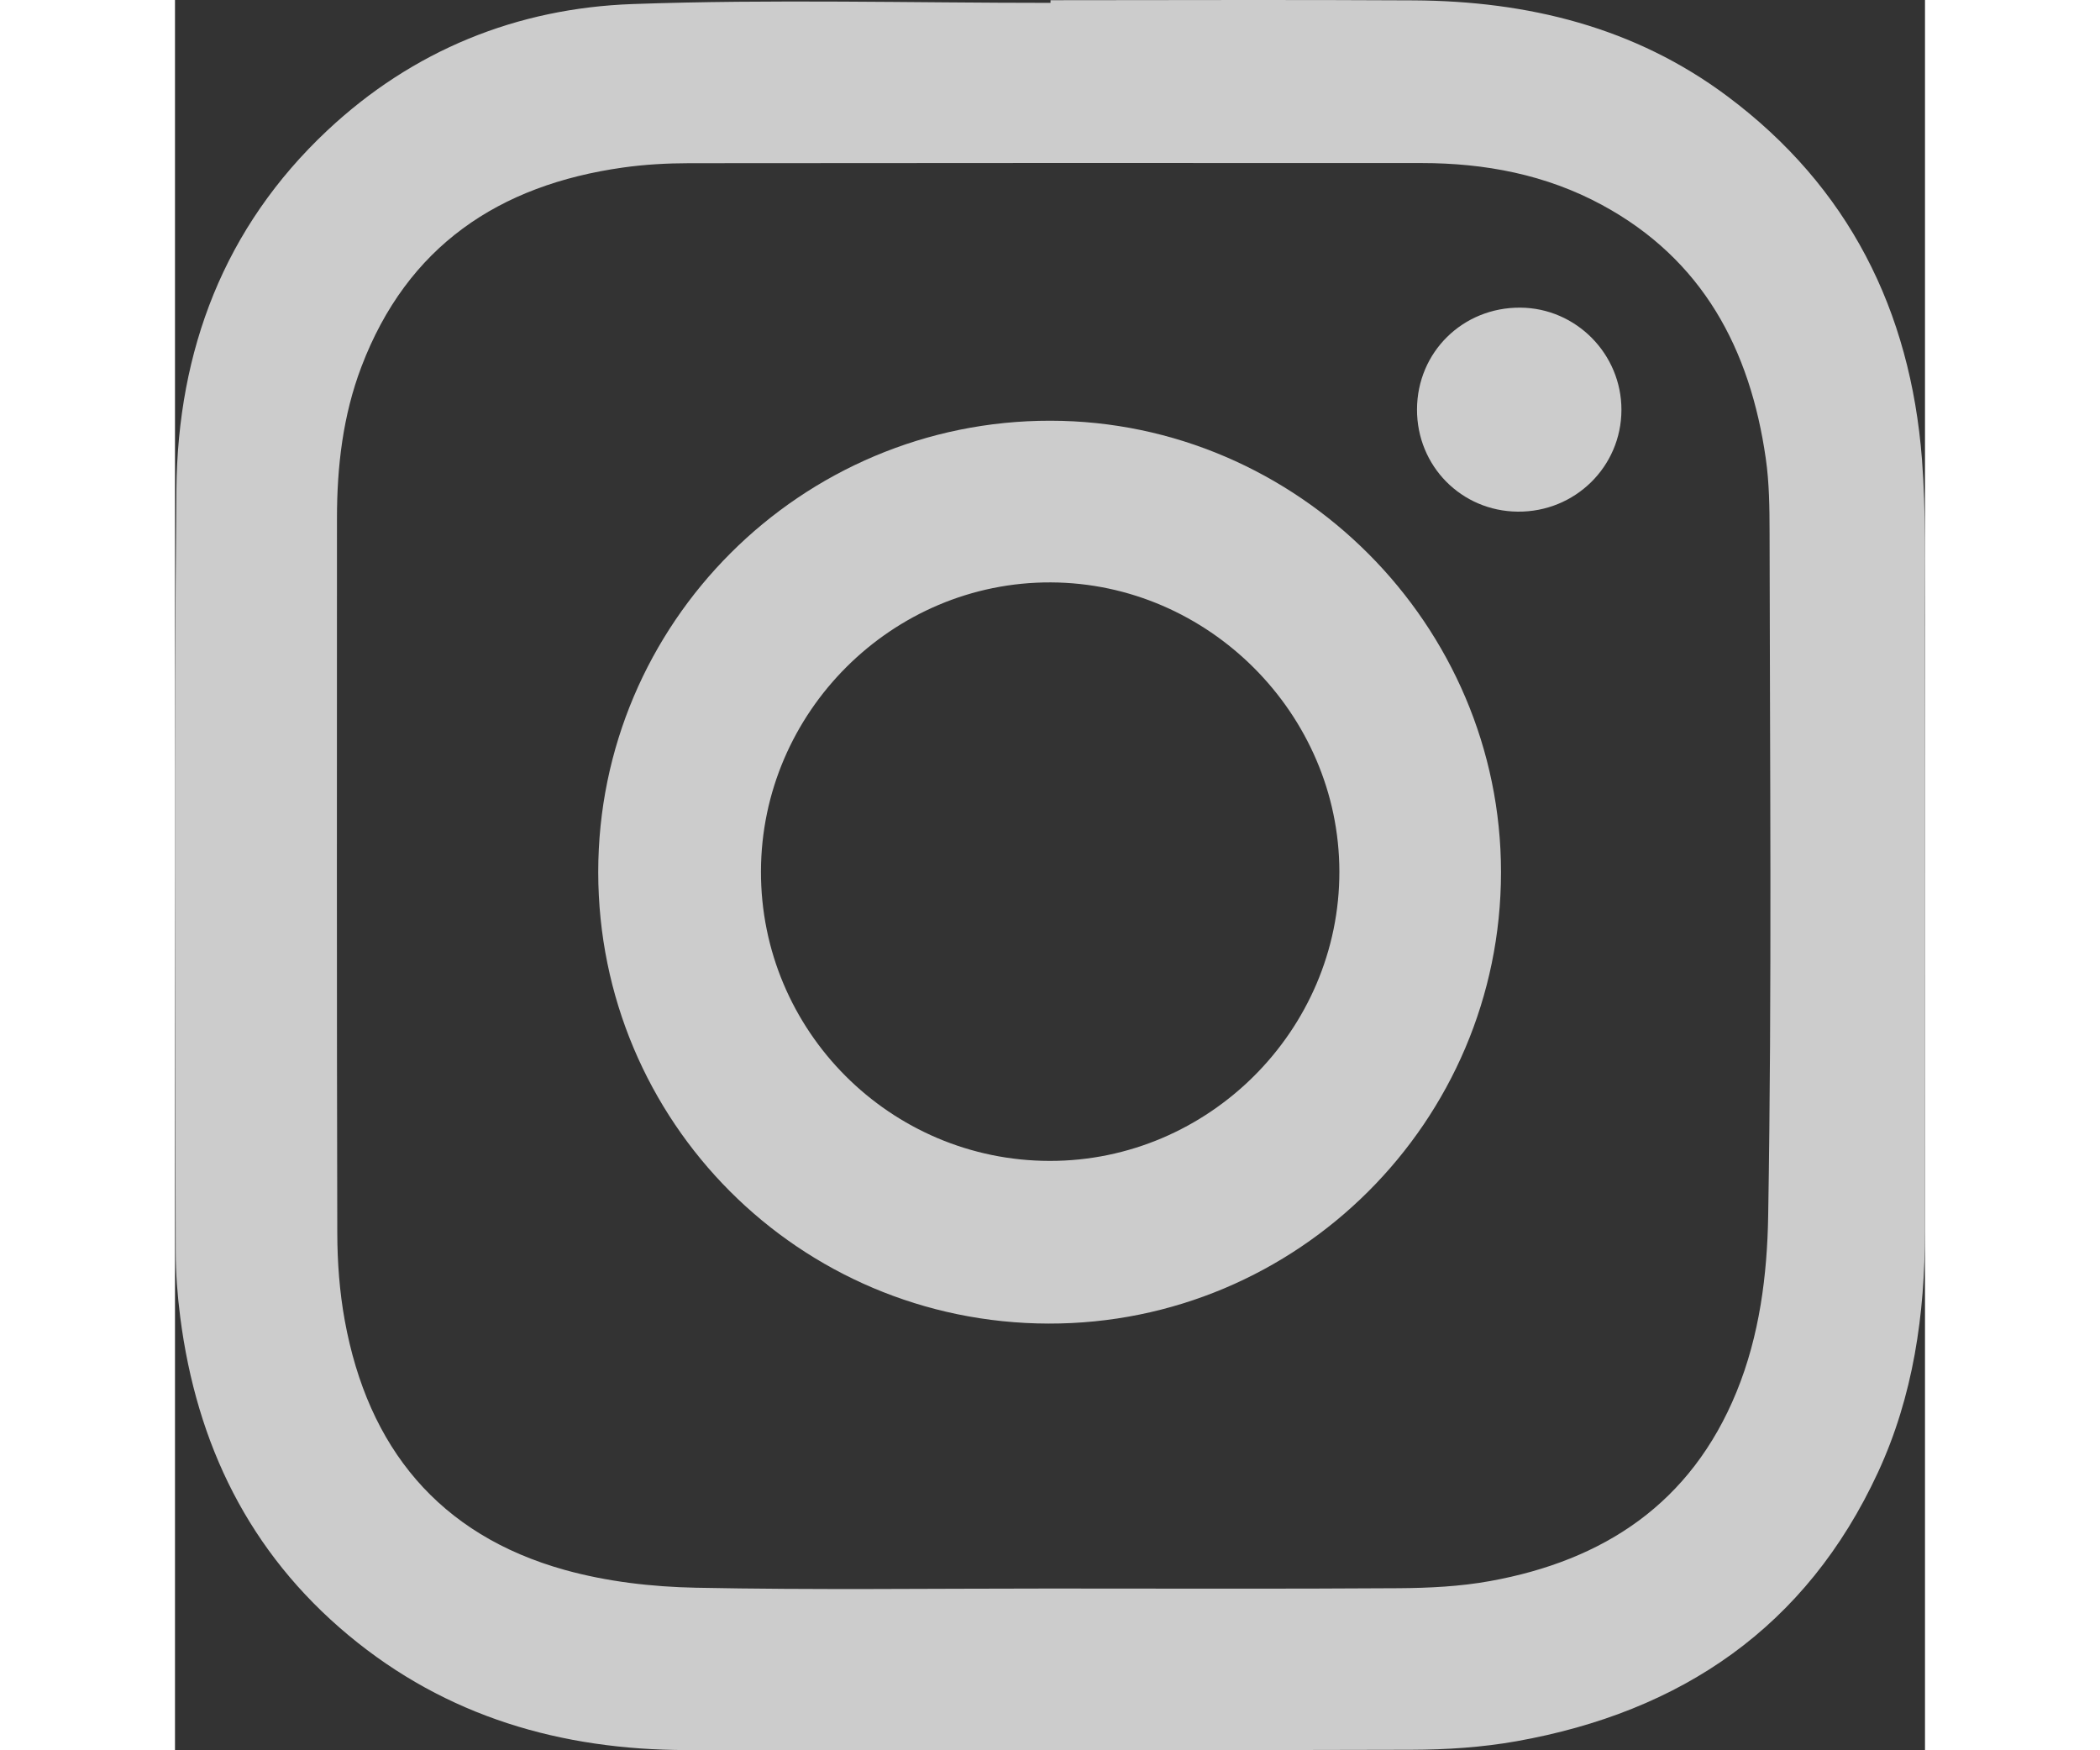 <?xml version="1.0" ?><!DOCTYPE svg  PUBLIC '-//W3C//DTD SVG 1.1//EN'  'http://www.w3.org/Graphics/SVG/1.1/DTD/svg11.dtd'><svg enable-background="new 0 0 24 24" height="20px" id="Layer_1" version="1.1" viewBox="0 0 1024 1024" width="24px" xml:space="preserve" xmlns="http://www.w3.org/2000/svg" xmlns:xlink="http://www.w3.org/1999/xlink"><rect x="0" y="0" width="1024" height="1024" fill="#333333" stroke="none"/><g><g><path fill="white" fill-opacity="0.75"  clip-rule="evenodd" d="M512.305,0.122c70.856,0,141.717-0.328,212.571,0.094     c66.662,0.398,129.269,15.6,183.515,56.125c70.84,52.923,107.091,125.214,113.838,212.445c2.376,30.7,1.637,61.667,1.677,92.512     c0.161,119.619,0.072,239.239,0.059,358.86c-0.005,48.856-6.799,96.557-27.473,141.232     c-41.938,90.623-115.091,140.165-211.608,157.334c-20.125,3.579-40.886,4.916-61.359,4.977     c-141.333,0.417-282.669,0.321-424.003,0.174c-73.495-0.075-140.713-19.483-197.994-67.166     c-58.197-48.439-88.907-111.793-98.46-186.071c-1.648-12.811-2.657-25.805-2.669-38.714     C0.261,583.352-0.636,434.771,0.82,286.214c0.796-81.166,27.822-153.13,88.244-209.835     c50.119-47.032,111.04-71.607,178.739-74.012c81.404-2.892,162.991-0.685,244.499-0.685     C512.303,1.161,512.303,0.641,512.305,0.122z M511.505,929.369c68.18,0,136.358,0.274,204.534-0.188     c17.83-0.121,35.919-1.007,53.414-4.171c66.827-12.081,117.634-45.6,144.26-110.67c13.528-33.055,17.946-68.524,18.522-102.876     c2.237-133.271,0.976-266.602,0.819-399.911c-0.018-14.442-0.174-29.045-2.217-43.295     c-9.163-63.988-36.903-116.435-95.792-148.329c-32.869-17.801-68.551-24.522-105.64-24.534     c-142.831-0.042-285.662-0.084-428.492,0.087c-12.908,0.016-25.93,0.73-38.702,2.525     c-72.746,10.214-126.329,46.066-153.145,116.6c-10.822,28.463-14.28,58.288-14.286,88.569     c-0.021,139.403-0.155,278.803,0.183,418.208c0.041,17.055,1.313,34.355,4.366,51.114     c13.543,74.355,55.004,125.461,128.843,146.011c24.606,6.845,50.909,9.868,76.522,10.384     C373.608,930.277,442.565,929.364,511.505,929.369z" fill-rule="evenodd"/><path fill="white" fill-opacity="0.75" clip-rule="evenodd" d="M775.903,510.369c-0.064,145.777-119.005,264.347-264.821,263.991     c-145.871-0.353-263.345-118.096-263.43-264.029C247.567,364.56,366.331,245.98,512.255,246.139     C656.921,246.295,775.968,365.605,775.903,510.369z M511.878,679.188c93.007,0.071,169.609-76.475,169.448-169.325     c-0.161-92.206-76.568-168.757-168.818-169.132c-92.873-0.377-169.438,75.935-169.635,169.074     C342.677,603.077,418.542,679.114,511.878,679.188z" fill-rule="evenodd"/><path fill="white" fill-opacity="0.75" clip-rule="evenodd" d="M785.693,299.338c-33.019-0.295-59.047-26.717-58.941-59.832     c0.104-33.491,26.785-59.75,60.471-59.52c32.644,0.226,59.246,27.168,59.147,59.904     C846.27,273.09,819.174,299.637,785.693,299.338z" fill-rule="evenodd"/></g></g></svg>